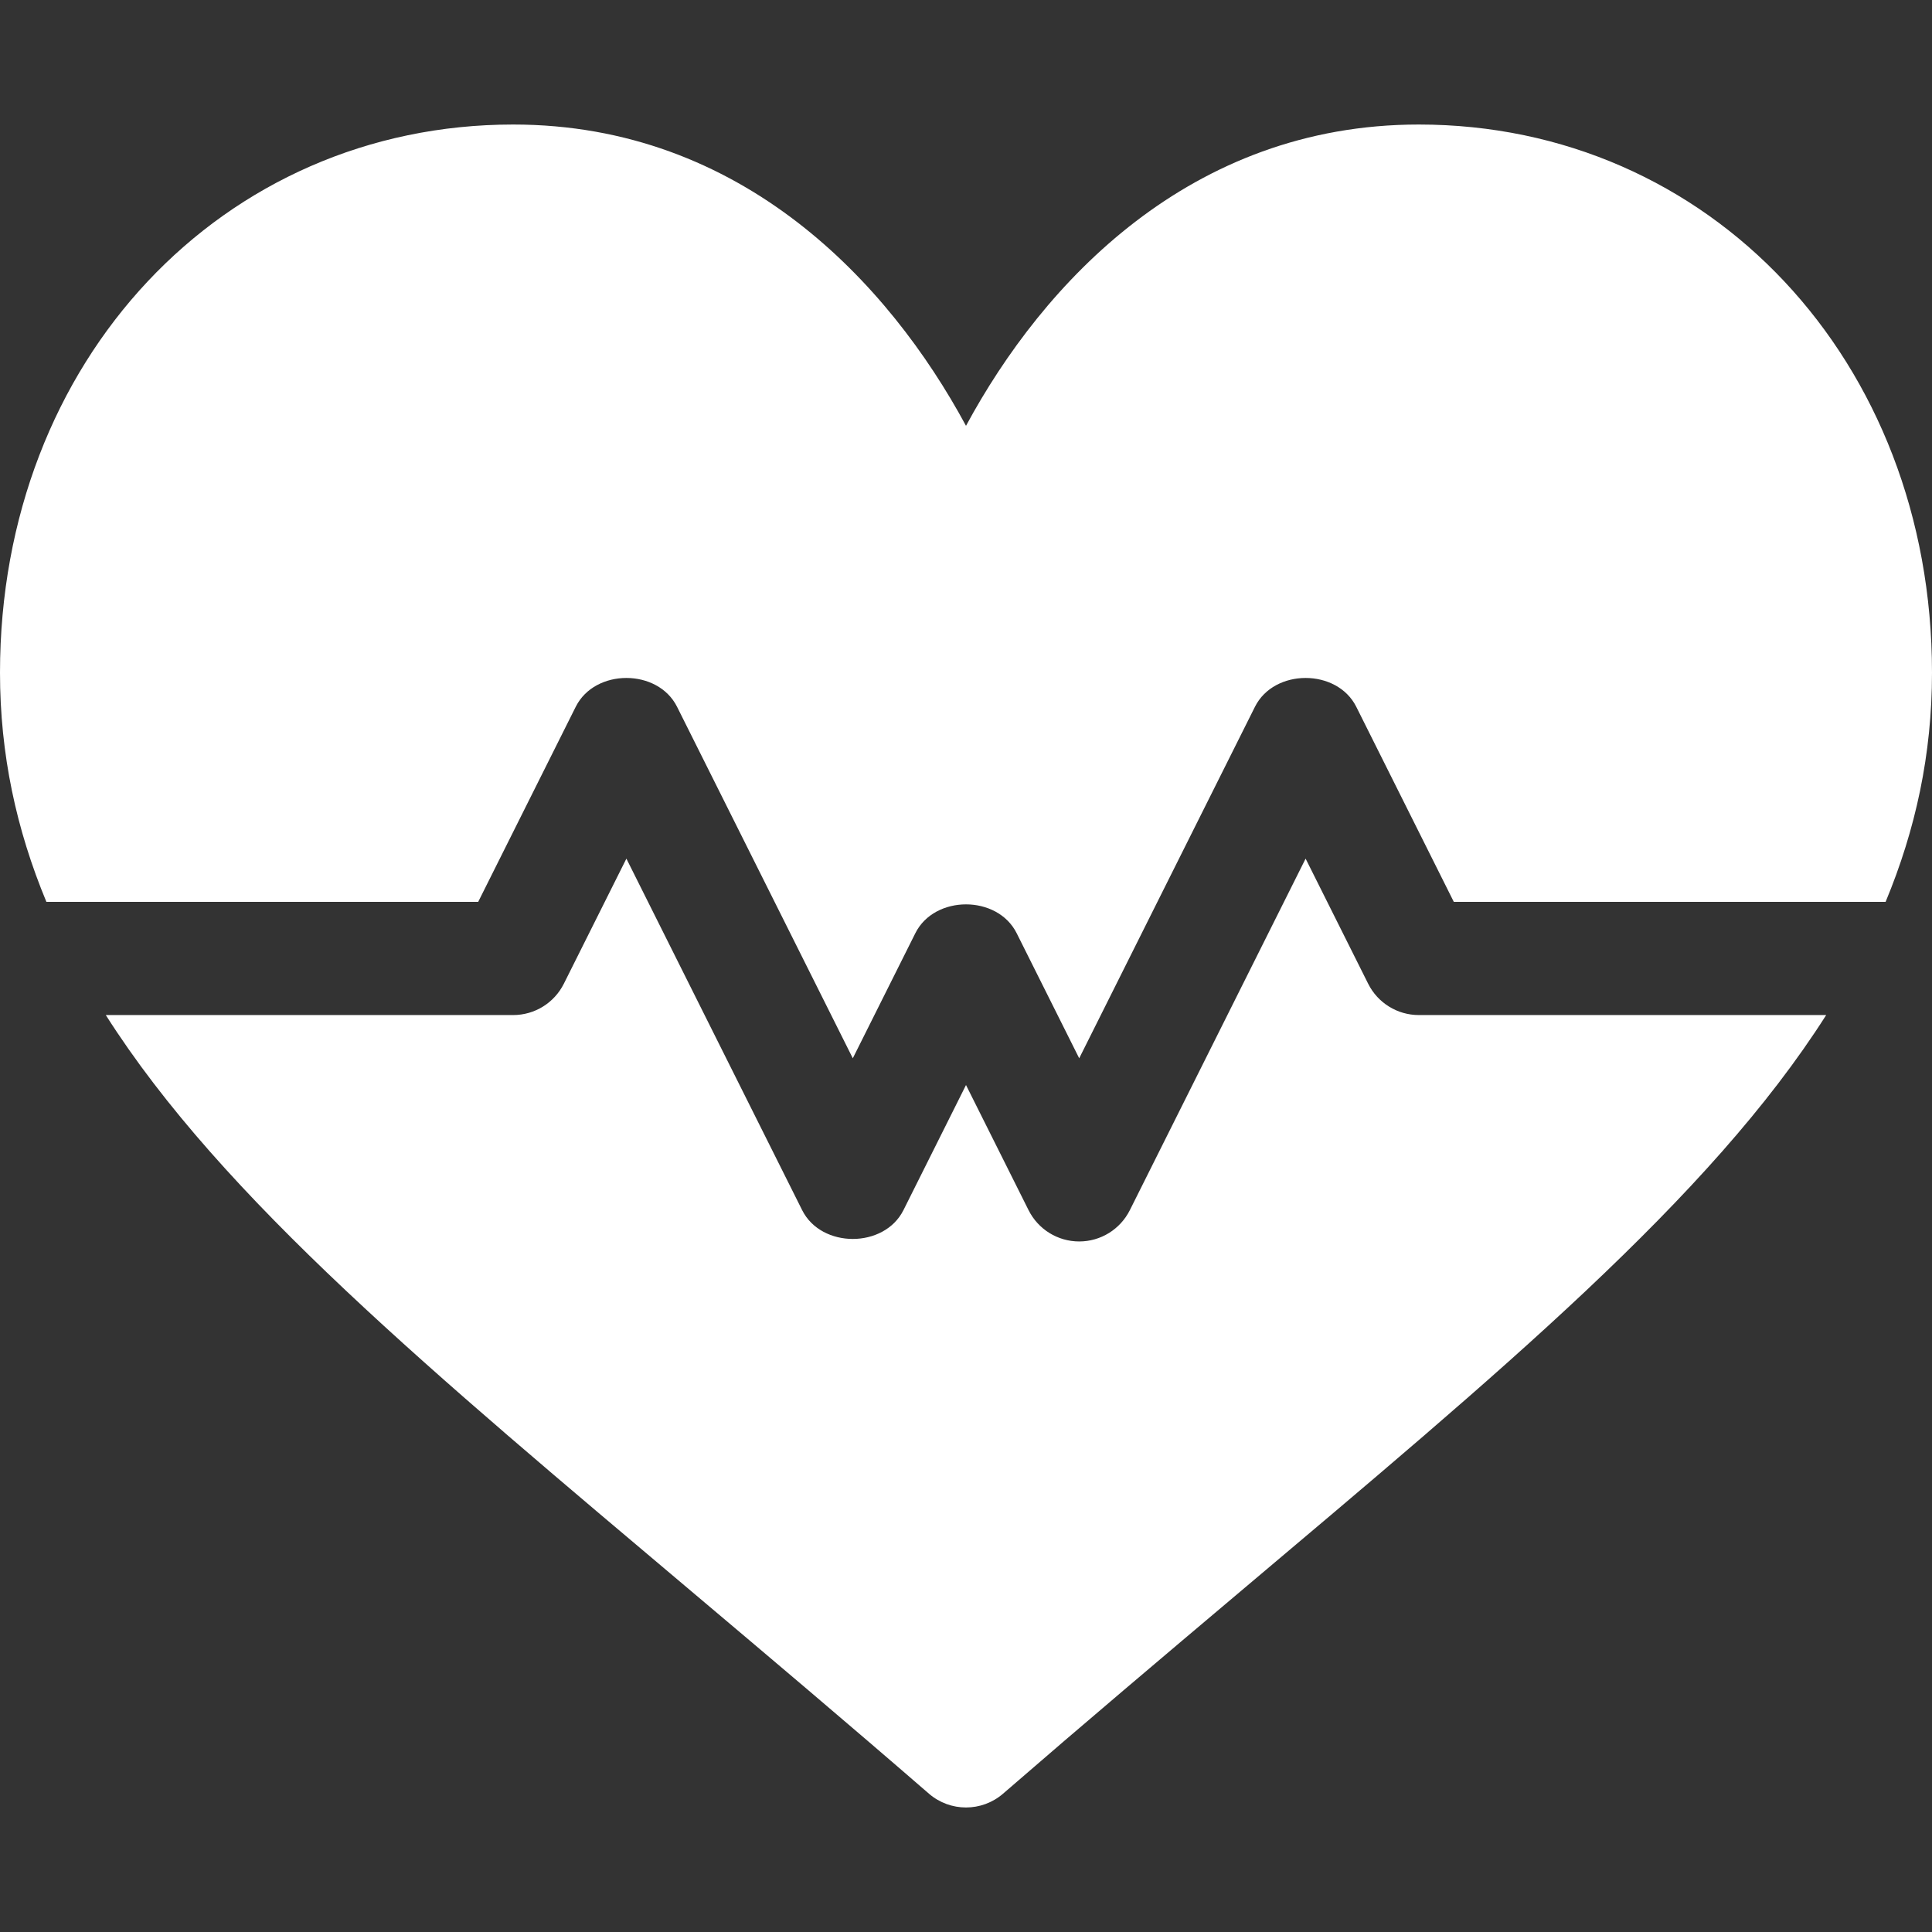 <?xml version="1.0"?>
<svg xmlns="http://www.w3.org/2000/svg" xmlns:xlink="http://www.w3.org/1999/xlink" version="1.1" id="Capa_1" x="0px" y="0px" viewBox="0 0 512 512" style="enable-background:new 0 0 512 512;" xml:space="preserve" width="512px" height="512px" class="hovered-paths"><rect x="0" y="0" width="512" height="512" fill="#333333" stroke="none"/><g><g>
	<g>
		<path d="M376,33c-60.659,0-99.595,42.012-120,79.849C235.595,75.011,196.659,33,136,33C59.037,33,0,95.446,0,178.268    c0,21.61,4.327,41.561,12.294,60.732h114.434l25.854-51.709c5.098-10.166,21.738-10.166,26.836,0L226,280.456l16.582-33.164    c5.098-10.166,21.738-10.166,26.836,0L286,280.456l46.582-93.164c5.098-10.166,21.738-10.166,26.836,0L385.272,239h114.434    C507.673,219.829,512,199.878,512,178.268C512,95.446,452.963,33,376,33z" data-original="#000000" class="hovered-path active-path" data-old_color="#000000" fill="#FFFFFF"/>
	</g>
</g><g>
	<g>
		<path d="M376,269c-5.684,0-10.869-3.208-13.418-8.291L346,227.545l-46.582,93.164C296.869,325.792,291.684,329,286,329    c-5.684,0-10.869-3.208-13.418-8.291L256,287.545l-16.582,33.164c-5.098,10.166-21.738,10.166-26.836,0L166,227.545    l-16.582,33.164C146.869,265.792,141.684,269,136,269H28.037c30.873,48.574,86.474,94.713,156.024,153.413    c19.526,16.479,40.298,34.014,62.109,52.925c2.827,2.446,6.328,3.662,9.829,3.662s7.002-1.216,9.829-3.662    c21.812-18.911,42.583-36.445,62.109-52.925c69.551-58.7,125.151-104.839,156.024-153.413H376z" data-original="#000000" class="hovered-path active-path" data-old_color="#000000" fill="#FFFFFF"/>
	</g>
</g></g> </svg>
